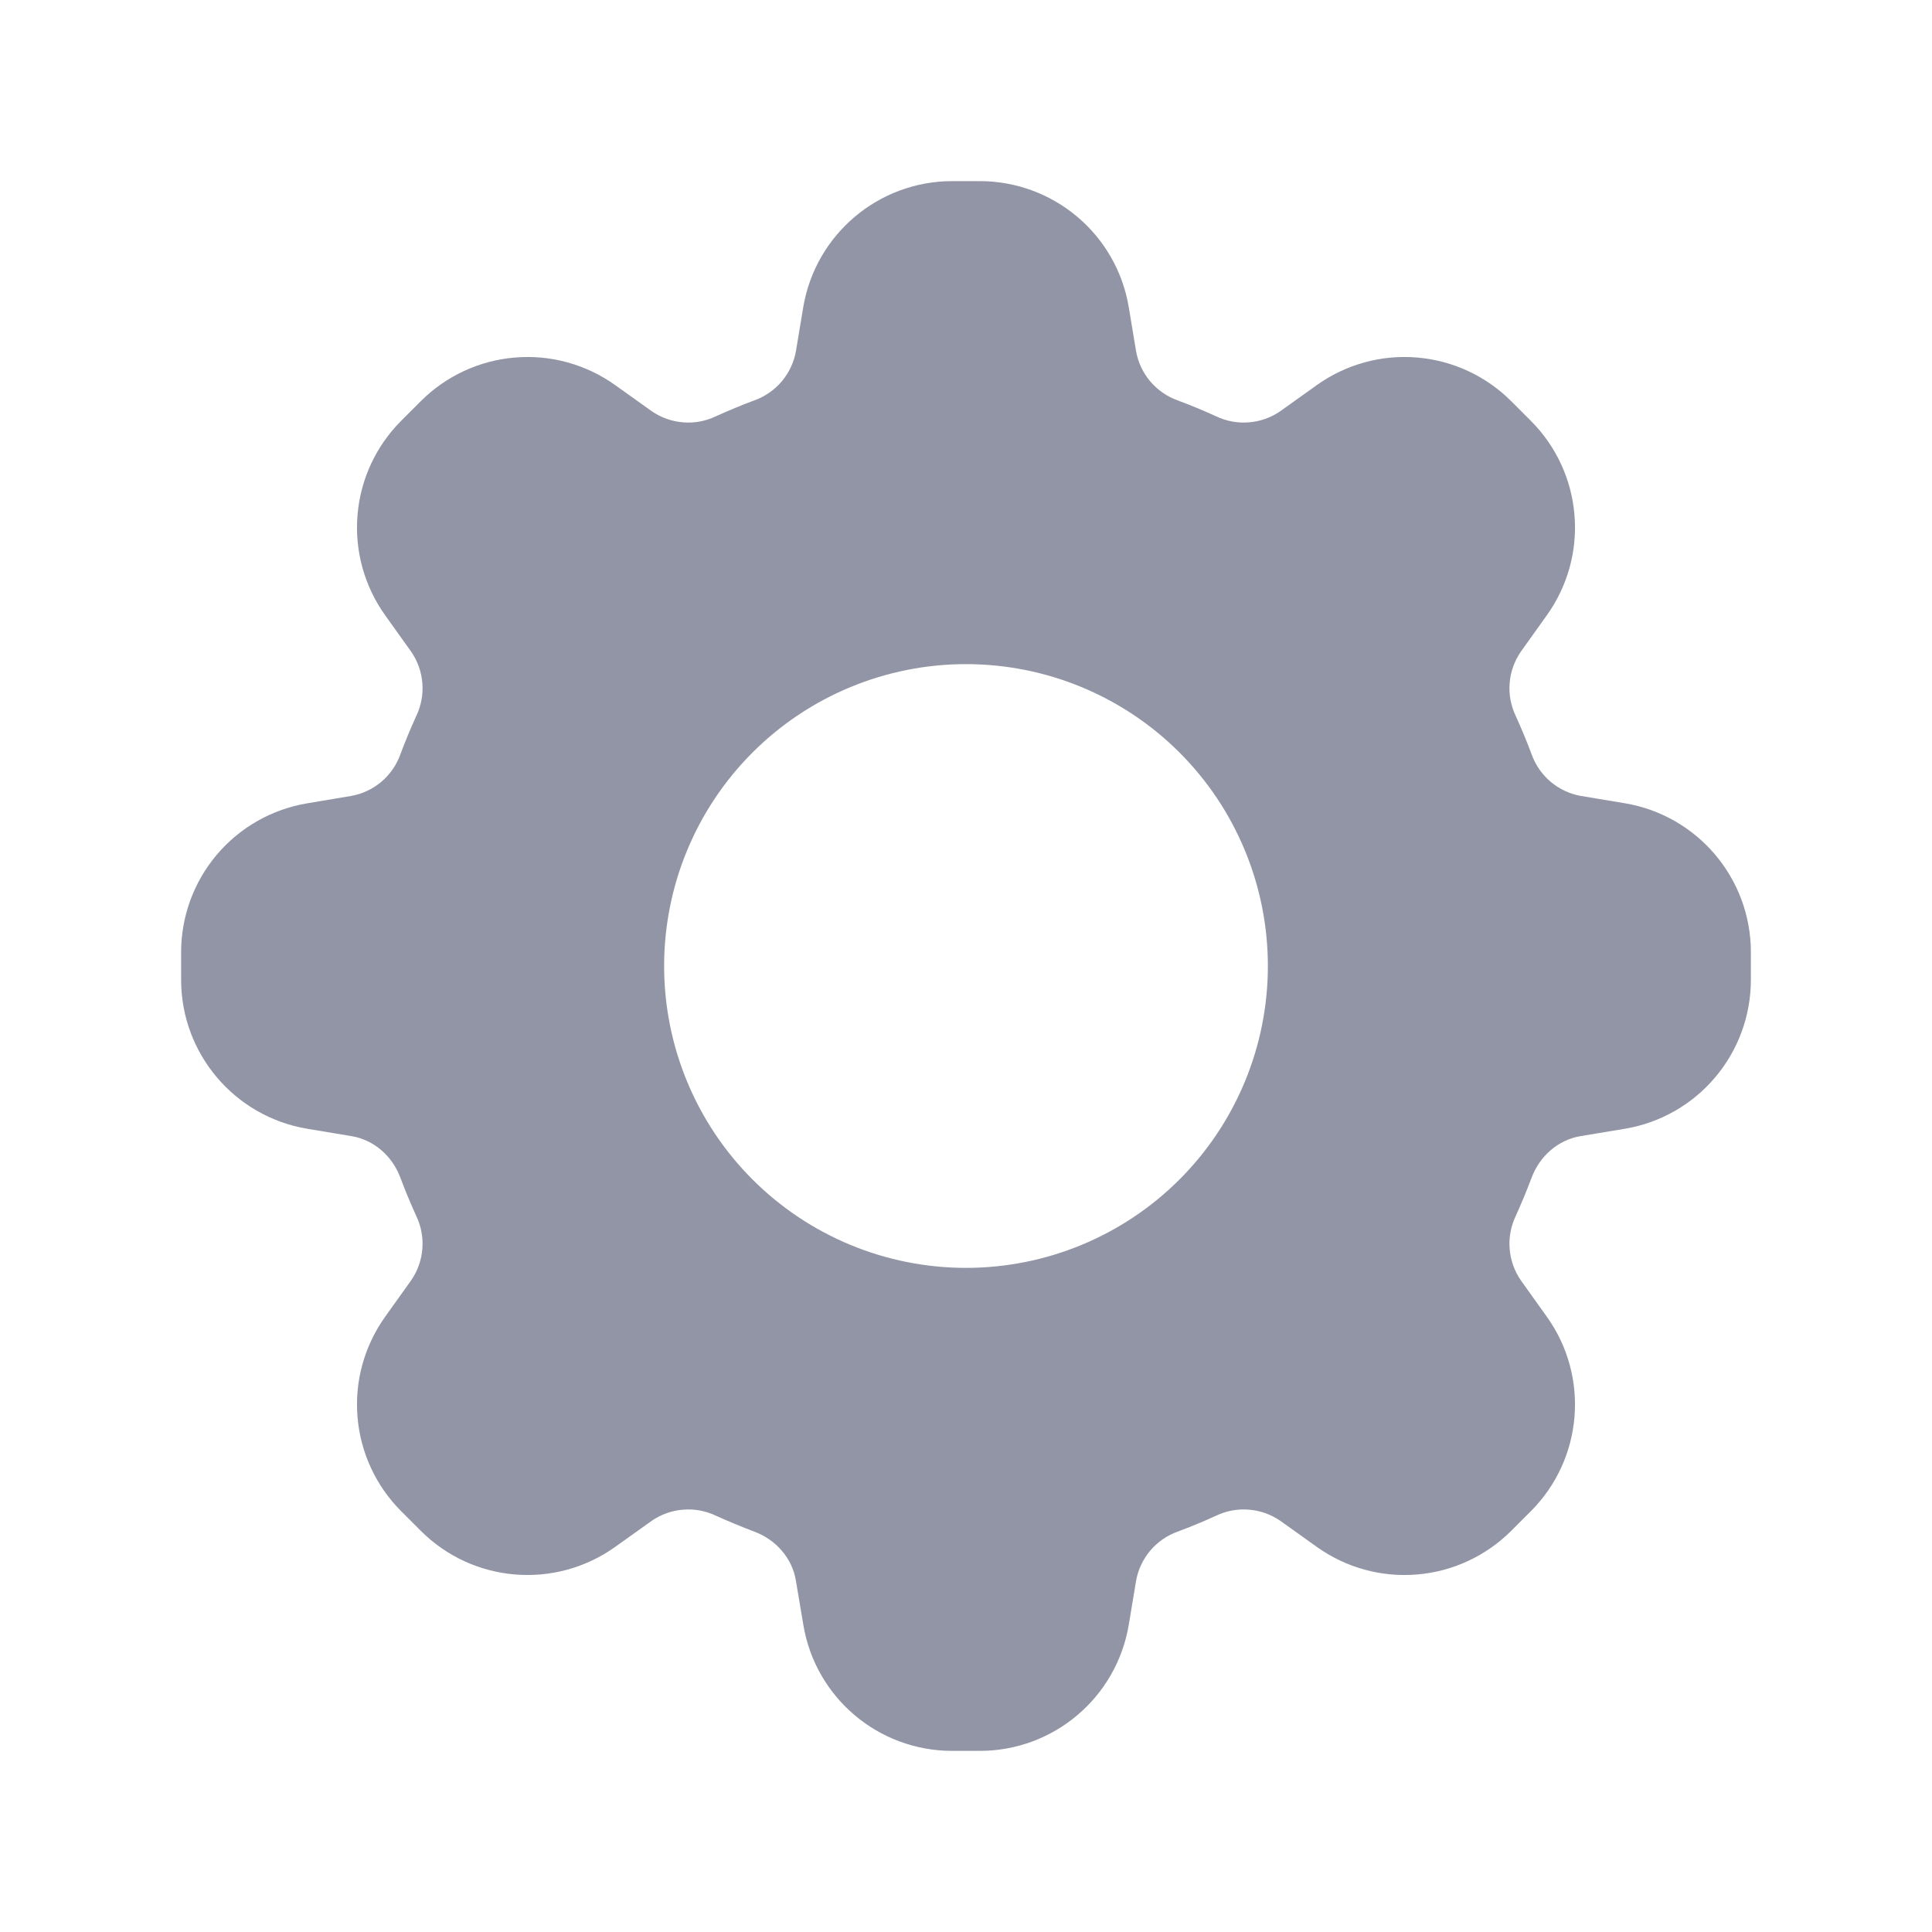 <svg width="20" height="20" viewBox="0 0 20 20" fill="none" xmlns="http://www.w3.org/2000/svg">
<path fill-rule="evenodd" clip-rule="evenodd" d="M9.857 1.875C9.093 1.875 8.441 2.428 8.315 3.181L8.239 3.638C8.218 3.753 8.167 3.86 8.092 3.949C8.016 4.038 7.918 4.106 7.808 4.145C7.674 4.195 7.541 4.25 7.41 4.31C7.304 4.36 7.188 4.382 7.071 4.372C6.955 4.363 6.843 4.323 6.747 4.257L6.369 3.987C6.068 3.772 5.701 3.67 5.332 3.701C4.963 3.731 4.617 3.892 4.356 4.153L4.153 4.356C3.892 4.617 3.731 4.963 3.701 5.332C3.67 5.701 3.772 6.068 3.987 6.369L4.257 6.747C4.323 6.843 4.363 6.955 4.372 7.071C4.382 7.188 4.36 7.304 4.31 7.41C4.25 7.541 4.195 7.674 4.145 7.808C4.106 7.918 4.038 8.016 3.949 8.092C3.86 8.167 3.753 8.218 3.638 8.239L3.18 8.316C2.815 8.377 2.484 8.565 2.245 8.847C2.006 9.129 1.875 9.487 1.875 9.857V10.143C1.875 10.907 2.428 11.559 3.181 11.685L3.638 11.761C3.873 11.8 4.062 11.969 4.145 12.192C4.195 12.327 4.251 12.459 4.31 12.59C4.36 12.695 4.382 12.812 4.372 12.929C4.363 13.045 4.323 13.157 4.257 13.253L3.987 13.631C3.772 13.932 3.67 14.299 3.701 14.668C3.731 15.037 3.892 15.383 4.153 15.644L4.356 15.847C4.896 16.387 5.747 16.457 6.369 16.013L6.747 15.743C6.843 15.677 6.955 15.637 7.071 15.628C7.188 15.618 7.304 15.64 7.41 15.69C7.541 15.749 7.673 15.804 7.808 15.855C8.031 15.938 8.2 16.128 8.239 16.362L8.316 16.82C8.441 17.573 9.092 18.125 9.857 18.125H10.143C10.907 18.125 11.559 17.573 11.685 16.819L11.761 16.362C11.782 16.247 11.833 16.14 11.908 16.051C11.984 15.962 12.082 15.894 12.192 15.855C12.326 15.805 12.459 15.75 12.59 15.69C12.695 15.64 12.812 15.618 12.929 15.628C13.045 15.637 13.157 15.677 13.253 15.743L13.631 16.013C13.932 16.228 14.299 16.33 14.668 16.299C15.037 16.269 15.383 16.108 15.644 15.847L15.847 15.644C16.387 15.104 16.457 14.252 16.013 13.631L15.743 13.253C15.677 13.157 15.637 13.045 15.628 12.929C15.618 12.812 15.64 12.695 15.69 12.59C15.749 12.459 15.804 12.327 15.855 12.192C15.938 11.969 16.128 11.8 16.362 11.761L16.82 11.685C17.185 11.624 17.516 11.436 17.755 11.153C17.994 10.871 18.125 10.513 18.125 10.143V9.857C18.125 9.093 17.573 8.441 16.819 8.315L16.362 8.239C16.247 8.218 16.14 8.167 16.051 8.092C15.962 8.016 15.894 7.918 15.855 7.808C15.805 7.674 15.75 7.541 15.69 7.41C15.64 7.304 15.618 7.188 15.628 7.071C15.637 6.955 15.677 6.843 15.743 6.747L16.013 6.369C16.228 6.068 16.33 5.701 16.299 5.332C16.269 4.963 16.108 4.617 15.847 4.356L15.644 4.153C15.383 3.892 15.037 3.731 14.668 3.701C14.299 3.67 13.932 3.772 13.631 3.987L13.253 4.257C13.157 4.323 13.045 4.363 12.929 4.372C12.812 4.382 12.695 4.36 12.59 4.31C12.459 4.25 12.326 4.195 12.192 4.145C12.082 4.106 11.984 4.038 11.908 3.949C11.833 3.86 11.782 3.753 11.761 3.638L11.685 3.18C11.624 2.815 11.436 2.484 11.153 2.245C10.871 2.006 10.513 1.875 10.143 1.875H9.857ZM10 13.125C10.829 13.125 11.624 12.796 12.21 12.21C12.796 11.624 13.125 10.829 13.125 10C13.125 9.171 12.796 8.376 12.21 7.79C11.624 7.204 10.829 6.875 10 6.875C9.171 6.875 8.376 7.204 7.79 7.79C7.204 8.376 6.875 9.171 6.875 10C6.875 10.829 7.204 11.624 7.79 12.21C8.376 12.796 9.171 13.125 10 13.125Z" fill="#9295A5"/>
</svg>
